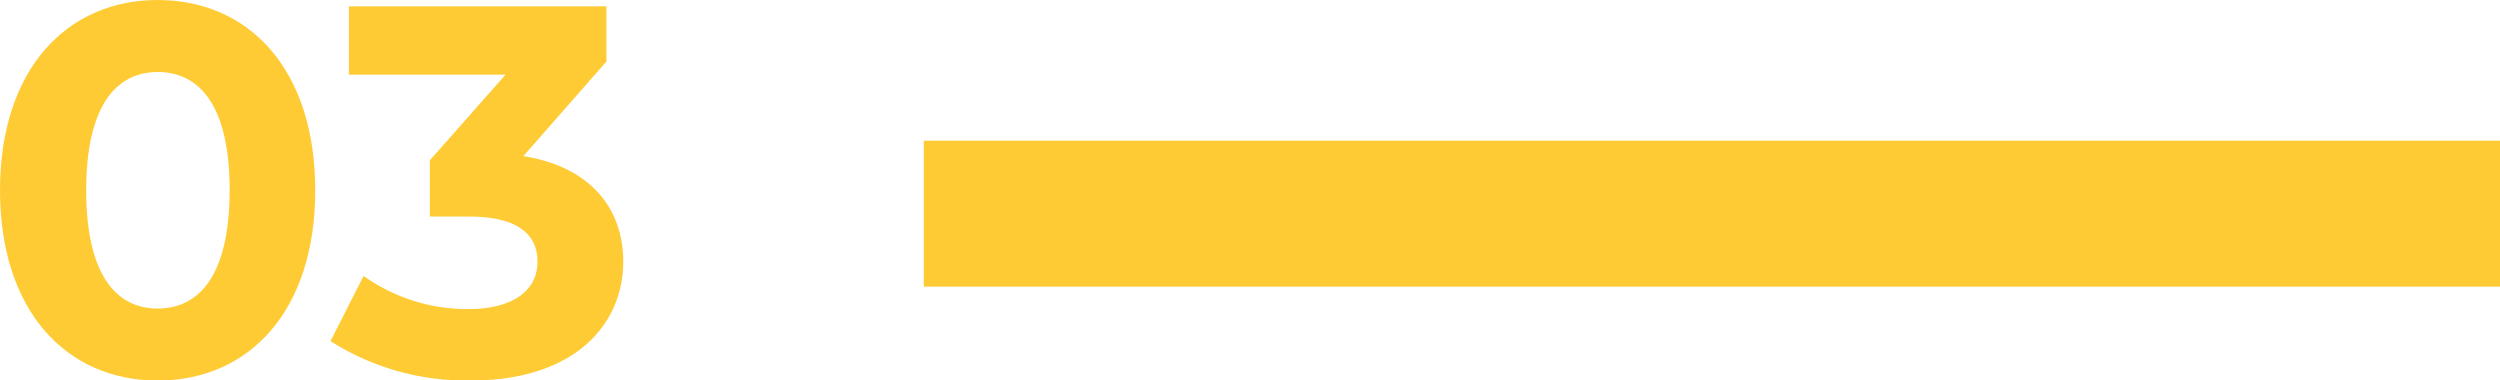 <svg id="Group_56752" data-name="Group 56752" xmlns="http://www.w3.org/2000/svg" xmlns:xlink="http://www.w3.org/1999/xlink" width="85.646" height="13.035" viewBox="0 0 85.646 13.035">
  <defs>
    <clipPath id="clip-path">
      <rect id="Rectangle_12828" data-name="Rectangle 12828" width="85.647" height="13.036" transform="translate(0 0)" fill="none"/>
    </clipPath>
  </defs>
  <rect id="Rectangle_12827" data-name="Rectangle 12827" width="54" height="5" transform="translate(31.647 4.82)" fill="#ffcb34"/>
  <g id="Group_56751" data-name="Group 56751">
    <g id="Group_56750" data-name="Group 56750" clip-path="url(#clip-path)">
      <path id="Path_40641" data-name="Path 40641" d="M0,6.519C0,2.36,2.305,0,5.4,0c3.114,0,5.4,2.36,5.4,6.519s-2.287,6.518-5.4,6.518c-3.1,0-5.4-2.359-5.4-6.518m7.868,0c0-2.863-1.008-4.052-2.466-4.052-1.441,0-2.449,1.189-2.449,4.052S3.961,10.57,5.4,10.57c1.458,0,2.466-1.189,2.466-4.051" fill="#ffcb34"/>
      <path id="Path_40642" data-name="Path 40642" d="M21.351,8.967c0,2.125-1.638,4.069-5.221,4.069a8.67,8.67,0,0,1-4.808-1.35l1.134-2.233a6.119,6.119,0,0,0,3.6,1.135c1.458,0,2.358-.6,2.358-1.621,0-.954-.7-1.548-2.358-1.548H14.725V5.492l2.593-2.934H11.953V.217h8.822V2.108L17.93,5.348c2.269.36,3.421,1.765,3.421,3.619" fill="#ffcb34"/>
    </g>
  </g>
</svg>
